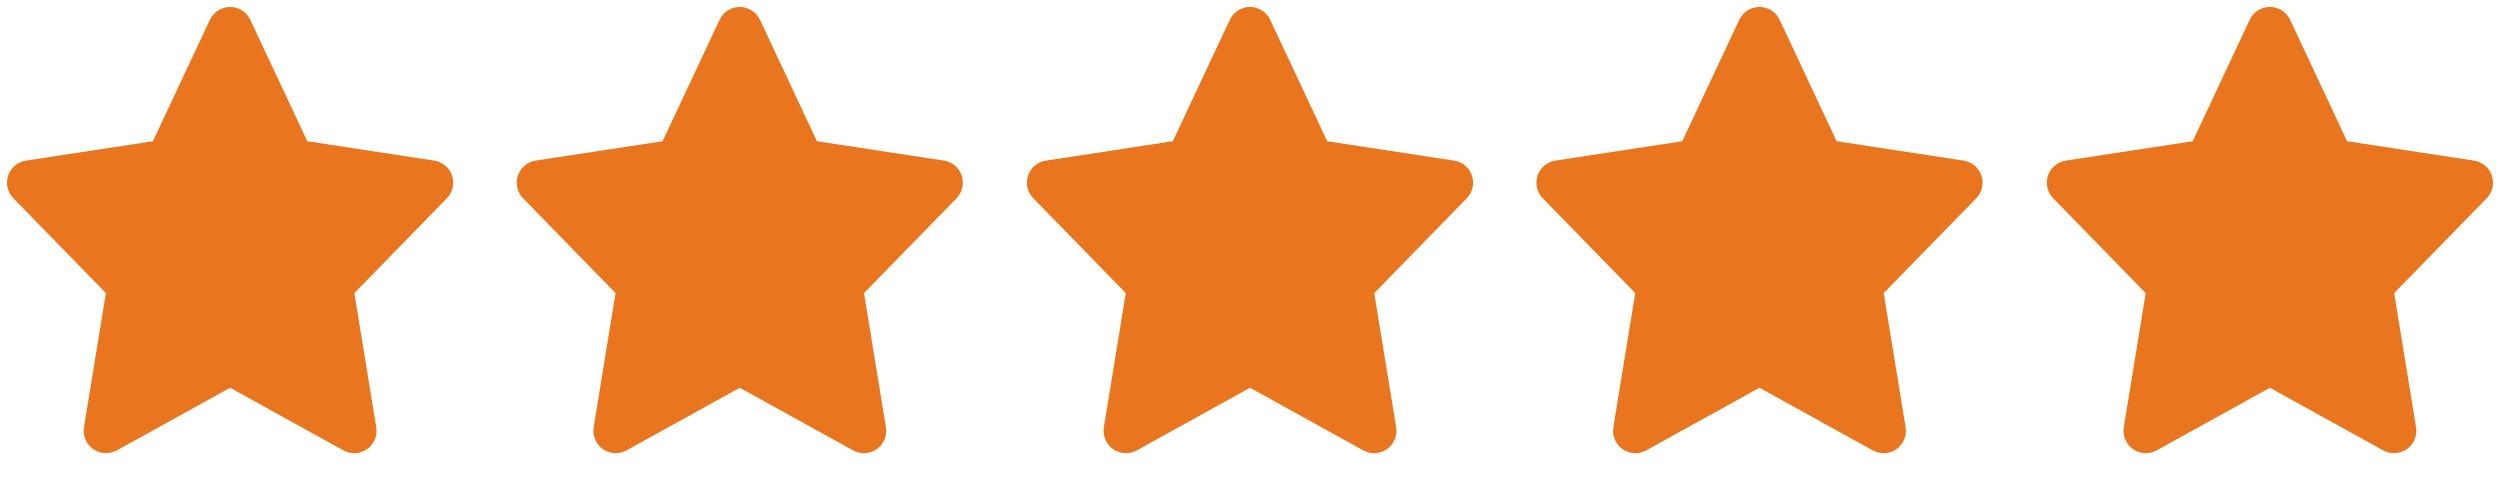 <svg width="89" height="17" viewBox="0 0 89 17" fill="none" xmlns="http://www.w3.org/2000/svg">
<path d="M16.093 6.251C16.046 6.113 15.962 5.989 15.85 5.895C15.738 5.801 15.602 5.74 15.457 5.718L10.94 5.028L8.911 0.705C8.847 0.569 8.745 0.453 8.618 0.372C8.49 0.291 8.342 0.248 8.191 0.248C8.041 0.248 7.893 0.291 7.765 0.372C7.638 0.453 7.536 0.569 7.472 0.705L5.444 5.028L0.924 5.718C0.78 5.741 0.644 5.802 0.532 5.896C0.421 5.99 0.337 6.113 0.291 6.252C0.245 6.39 0.237 6.539 0.27 6.681C0.303 6.823 0.374 6.954 0.476 7.058L3.77 10.434L2.99 15.211C2.966 15.358 2.984 15.509 3.041 15.646C3.099 15.784 3.194 15.902 3.316 15.988C3.438 16.074 3.582 16.124 3.731 16.132C3.879 16.14 4.027 16.106 4.158 16.034L8.192 13.804L12.226 16.034C12.356 16.106 12.504 16.14 12.653 16.132C12.802 16.124 12.946 16.074 13.068 15.988C13.189 15.902 13.285 15.784 13.342 15.646C13.4 15.509 13.418 15.358 13.394 15.211L12.615 10.434L15.909 7.058C16.011 6.954 16.082 6.823 16.114 6.681C16.147 6.538 16.139 6.39 16.093 6.251Z" fill="#E9751E"/>
<path d="M34.237 6.251C34.191 6.113 34.107 5.989 33.995 5.895C33.883 5.801 33.747 5.74 33.602 5.718L29.084 5.028L27.055 0.705C26.991 0.569 26.889 0.453 26.762 0.372C26.635 0.291 26.487 0.248 26.336 0.248C26.185 0.248 26.037 0.291 25.91 0.372C25.782 0.453 25.681 0.569 25.617 0.705L23.588 5.028L19.068 5.718C18.924 5.741 18.789 5.802 18.677 5.896C18.565 5.99 18.482 6.113 18.436 6.252C18.389 6.39 18.382 6.539 18.415 6.681C18.447 6.823 18.518 6.954 18.62 7.058L21.914 10.434L21.134 15.211C21.11 15.358 21.128 15.509 21.186 15.646C21.244 15.784 21.339 15.902 21.461 15.988C21.583 16.074 21.726 16.124 21.875 16.132C22.024 16.14 22.172 16.106 22.302 16.034L26.336 13.804L30.37 16.034C30.501 16.106 30.649 16.14 30.798 16.132C30.947 16.124 31.09 16.074 31.212 15.988C31.334 15.902 31.429 15.784 31.487 15.646C31.545 15.509 31.562 15.358 31.539 15.211L30.759 10.434L34.053 7.058C34.155 6.954 34.226 6.823 34.259 6.681C34.291 6.538 34.284 6.39 34.237 6.251Z" fill="#E9751E"/>
<path d="M52.401 6.251C52.355 6.113 52.271 5.989 52.159 5.895C52.047 5.801 51.911 5.74 51.766 5.718L47.248 5.028L45.219 0.705C45.155 0.569 45.053 0.453 44.926 0.372C44.799 0.291 44.651 0.248 44.5 0.248C44.349 0.248 44.201 0.291 44.074 0.372C43.947 0.453 43.845 0.569 43.781 0.705L41.752 5.028L37.232 5.718C37.088 5.741 36.953 5.802 36.841 5.896C36.729 5.99 36.646 6.113 36.6 6.252C36.553 6.39 36.546 6.539 36.579 6.681C36.611 6.823 36.682 6.954 36.785 7.058L40.078 10.434L39.298 15.211C39.274 15.358 39.292 15.509 39.35 15.646C39.408 15.784 39.503 15.902 39.625 15.988C39.747 16.074 39.89 16.124 40.039 16.132C40.188 16.14 40.336 16.106 40.467 16.034L44.5 13.804L48.534 16.034C48.665 16.106 48.813 16.14 48.962 16.132C49.111 16.124 49.254 16.074 49.376 15.988C49.498 15.902 49.593 15.784 49.651 15.646C49.709 15.509 49.727 15.358 49.703 15.211L48.923 10.434L52.217 7.058C52.319 6.954 52.39 6.823 52.423 6.681C52.455 6.538 52.448 6.39 52.401 6.251Z" fill="#E9751E"/>
<path d="M70.538 6.251C70.492 6.113 70.408 5.989 70.296 5.895C70.183 5.801 70.047 5.74 69.903 5.718L65.385 5.028L63.356 0.705C63.292 0.569 63.19 0.453 63.063 0.372C62.935 0.291 62.788 0.248 62.637 0.248C62.486 0.248 62.338 0.291 62.211 0.372C62.083 0.453 61.982 0.569 61.918 0.705L59.889 5.028L55.369 5.718C55.225 5.741 55.089 5.802 54.978 5.896C54.866 5.99 54.783 6.113 54.736 6.252C54.69 6.39 54.683 6.539 54.715 6.681C54.748 6.823 54.819 6.954 54.921 7.058L58.215 10.434L57.435 15.211C57.411 15.358 57.429 15.509 57.487 15.646C57.544 15.784 57.64 15.902 57.761 15.988C57.883 16.074 58.027 16.124 58.176 16.132C58.325 16.14 58.473 16.106 58.603 16.034L62.637 13.804L66.671 16.034C66.802 16.106 66.95 16.14 67.099 16.132C67.247 16.124 67.391 16.074 67.513 15.988C67.635 15.902 67.73 15.784 67.788 15.646C67.845 15.509 67.863 15.358 67.839 15.211L67.06 10.434L70.354 7.058C70.456 6.954 70.527 6.823 70.559 6.681C70.592 6.538 70.585 6.39 70.538 6.251Z" fill="#E9751E"/>
<path d="M88.71 6.251C88.663 6.113 88.579 5.989 88.467 5.895C88.355 5.801 88.219 5.74 88.075 5.718L83.557 5.028L81.528 0.705C81.464 0.569 81.362 0.453 81.235 0.372C81.107 0.291 80.96 0.248 80.809 0.248C80.658 0.248 80.51 0.291 80.382 0.372C80.255 0.453 80.153 0.569 80.089 0.705L78.061 5.028L73.541 5.718C73.397 5.741 73.261 5.802 73.15 5.896C73.038 5.99 72.954 6.113 72.908 6.252C72.862 6.39 72.855 6.539 72.887 6.681C72.92 6.823 72.991 6.954 73.093 7.058L76.387 10.434L75.607 15.211C75.583 15.358 75.601 15.509 75.659 15.646C75.716 15.784 75.811 15.902 75.933 15.988C76.055 16.074 76.199 16.124 76.348 16.132C76.497 16.14 76.645 16.106 76.775 16.034L80.809 13.804L84.843 16.034C84.973 16.106 85.121 16.14 85.27 16.132C85.419 16.124 85.563 16.074 85.685 15.988C85.806 15.902 85.902 15.784 85.96 15.646C86.017 15.509 86.035 15.358 86.011 15.211L85.232 10.434L88.526 7.058C88.628 6.954 88.699 6.823 88.731 6.681C88.764 6.538 88.756 6.39 88.71 6.251Z" fill="#E9751E"/>
</svg>

